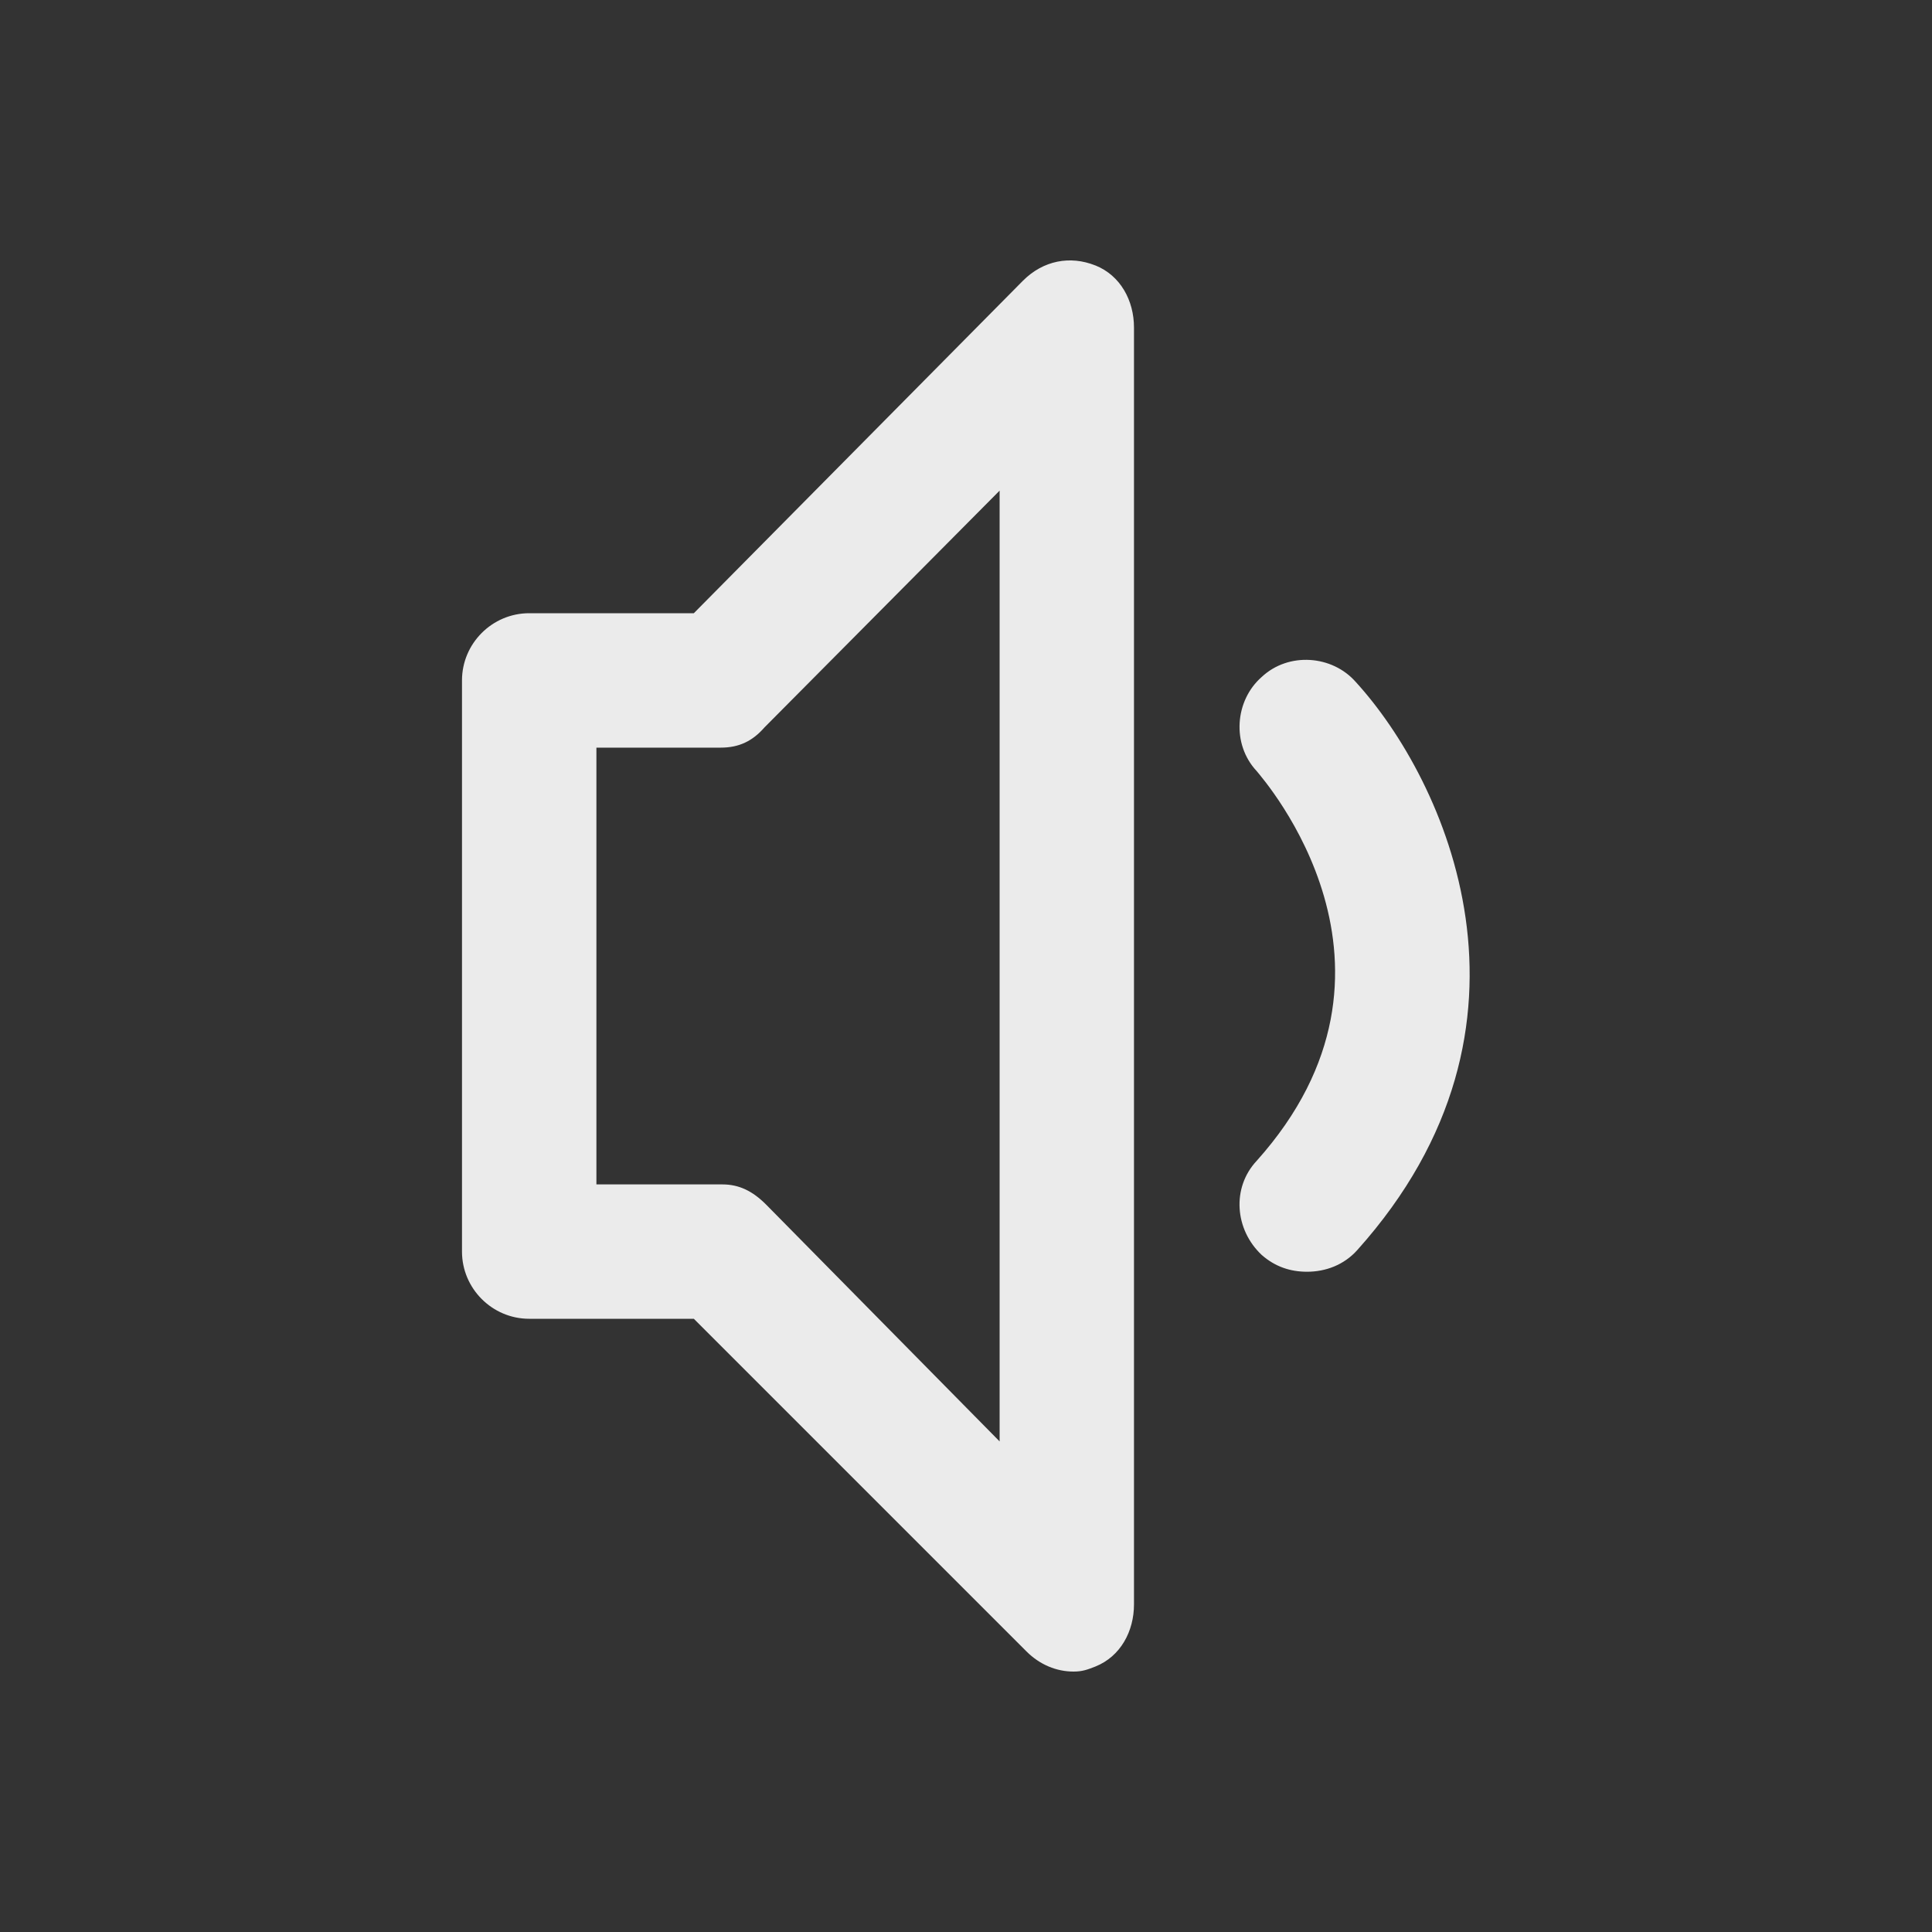 <!-- Generated by IcoMoon.io -->
<svg version="1.1" xmlns="http://www.w3.org/2000/svg" width="40" height="40" viewBox="0 0 40 40">
<rect x="0" y="0" width="40" height="40" fill="#333333" stroke="none"/>
<title>di-volume-low</title>
<path fill="#ebebeb" d="M22.678 5.496c-0.522-0.209-1.078-0.104-1.496 0.313l-6.817 6.887h-3.409c-0.765 0-1.391 0.626-1.391 1.391v11.826c0 0.765 0.626 1.391 1.391 1.391h3.409l6.887 6.887c0.278 0.278 0.626 0.417 0.974 0.417 0.174 0 0.278-0.035 0.452-0.104 0.522-0.209 0.8-0.73 0.8-1.287v-26.435c0-0.557-0.278-1.078-0.8-1.287zM20.696 29.843l-4.835-4.904c-0.278-0.278-0.557-0.417-0.904-0.417h-2.609v-9.043h2.574c0.383 0 0.661-0.139 0.904-0.417l4.87-4.904v19.687zM28.104 25.878c-0.278 0.313-0.661 0.452-1.043 0.452-0.348 0-0.661-0.104-0.939-0.348-0.557-0.522-0.626-1.391-0.104-1.948 3.583-4 0.139-7.896 0-8.070-0.522-0.557-0.452-1.461 0.104-1.948 0.557-0.522 1.461-0.452 1.948 0.104 1.843 2.017 4.209 7.096 0.035 11.757z"></path>
</svg>
